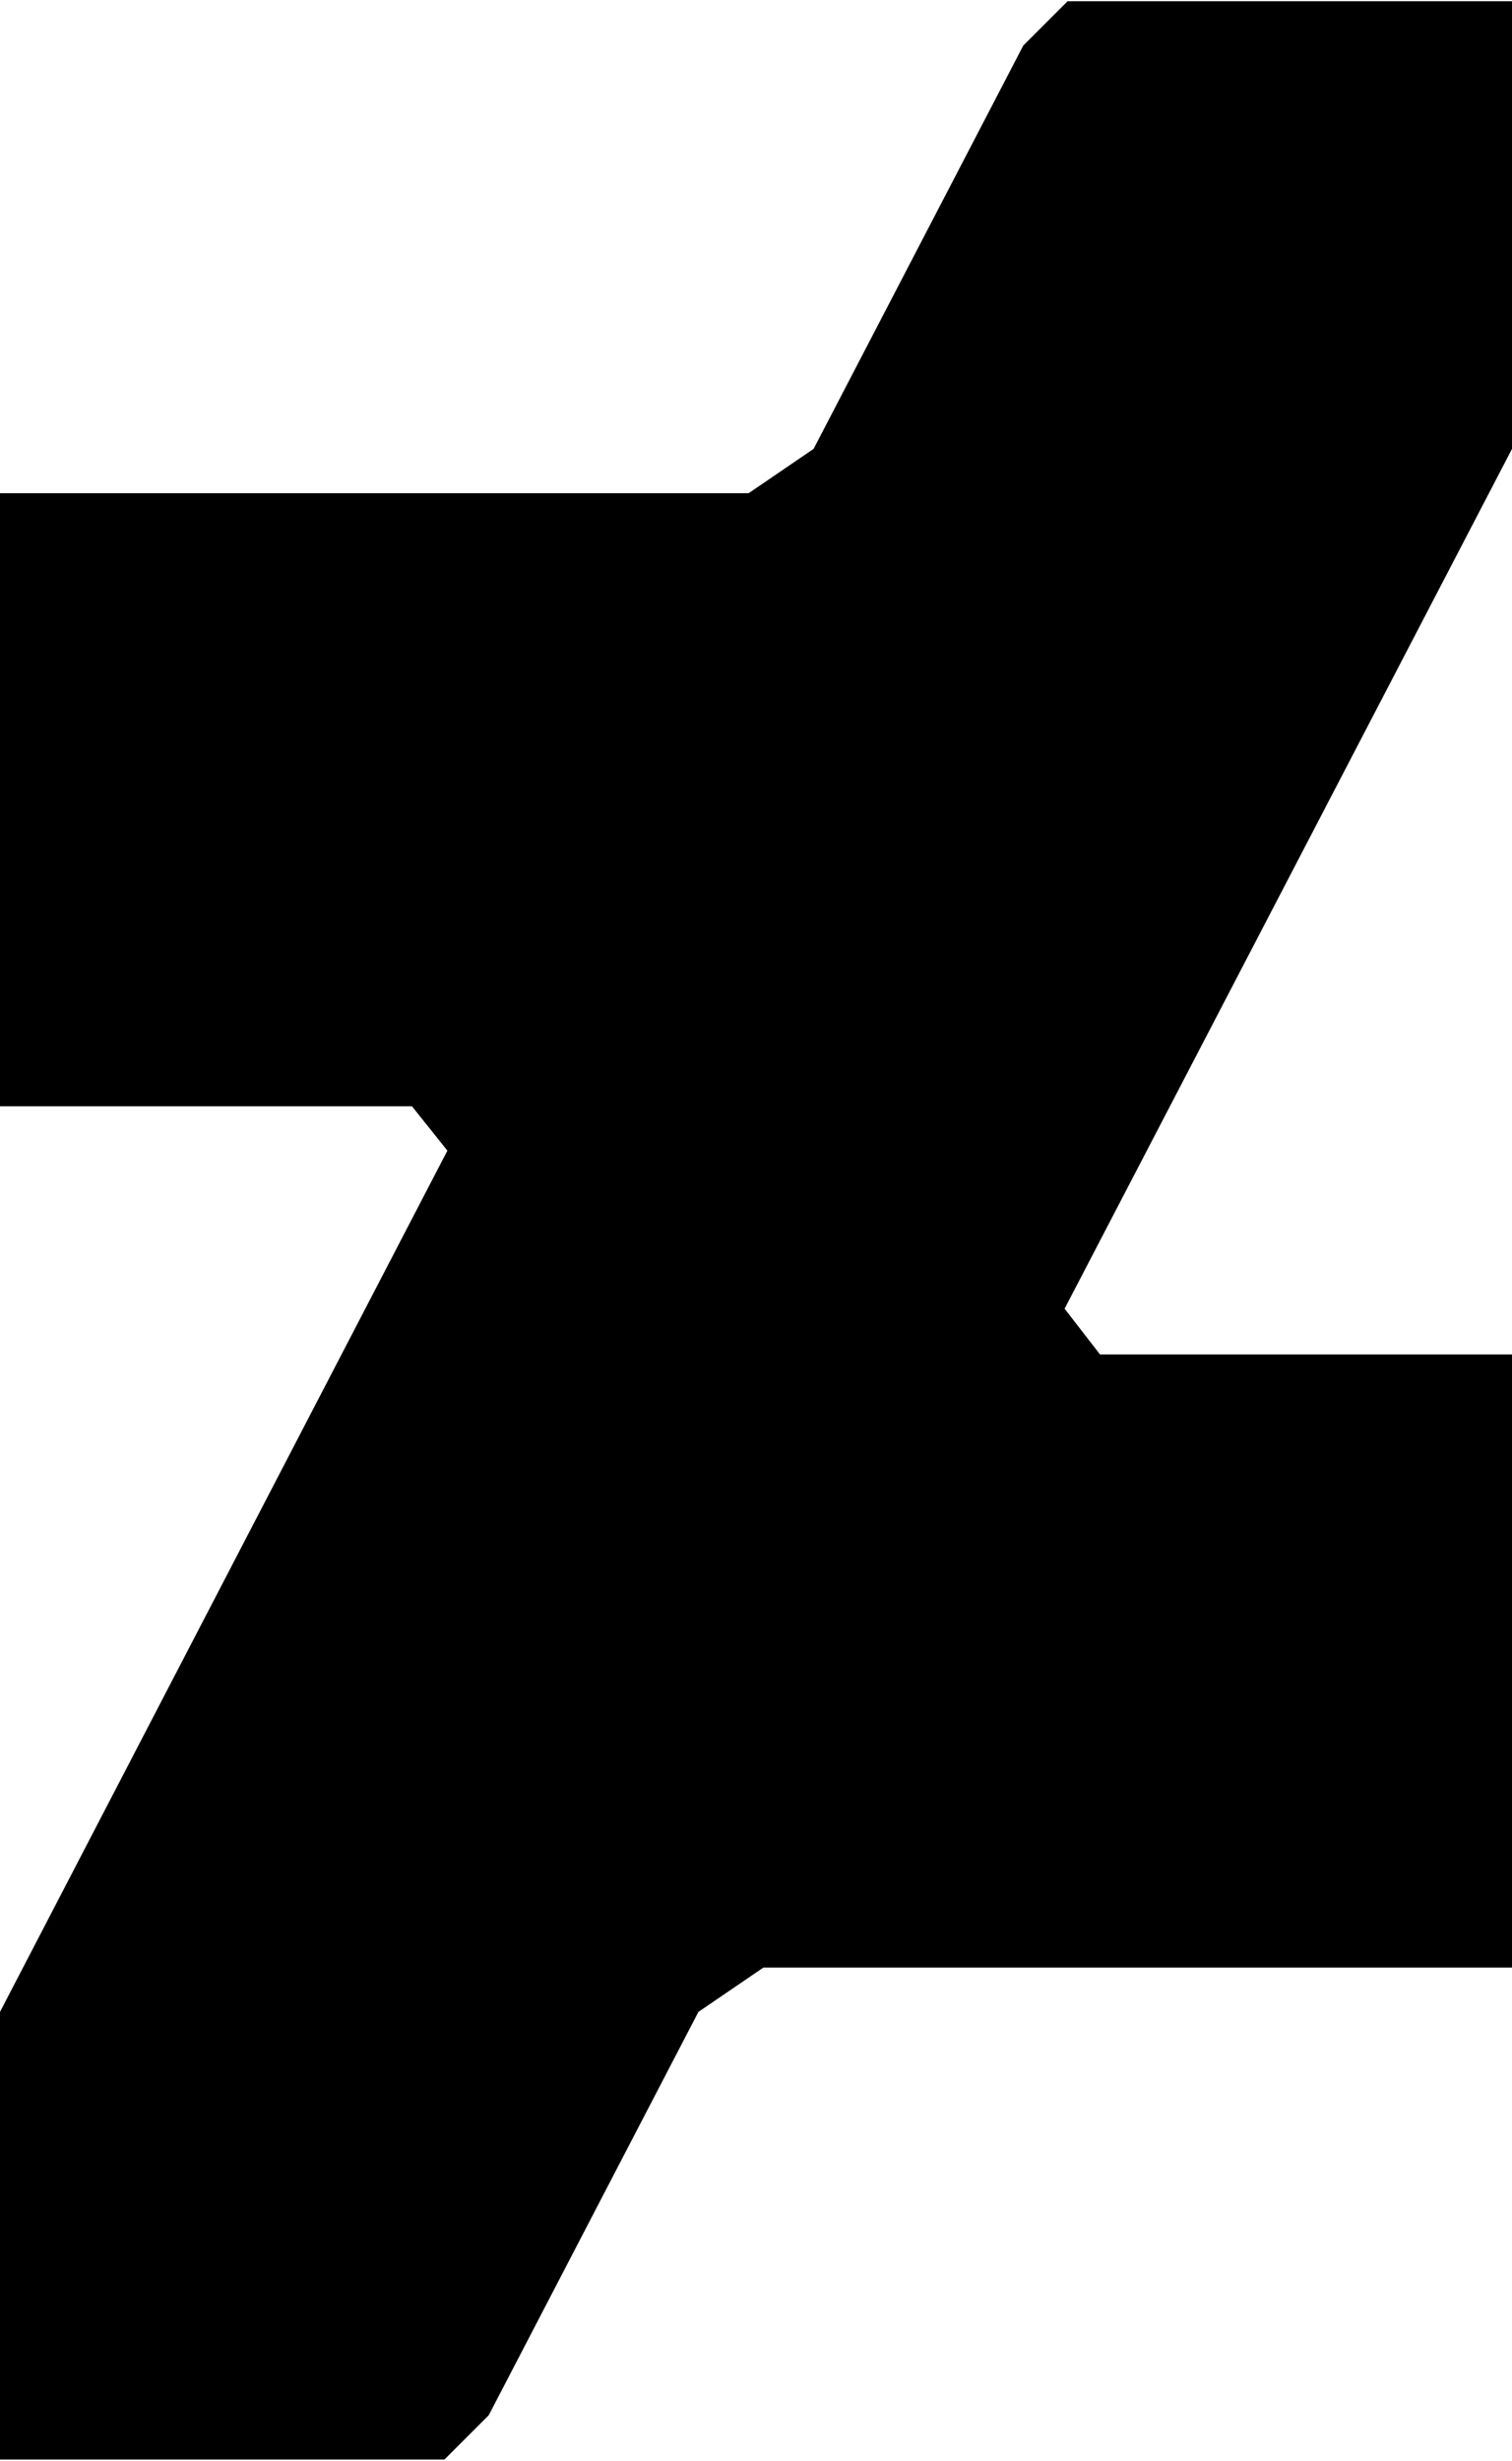 <svg xmlns="http://www.w3.org/2000/svg" width="3em" height="4.88em" viewBox="0 0 1024 1664"><path fill="currentColor" d="M1024 303L721 885l24 31h279v415H517l-44 30l-142 273l-30 30H0v-303l303-583l-24-30H0V333h507l44-30L693 30l30-30h301z"/></svg>